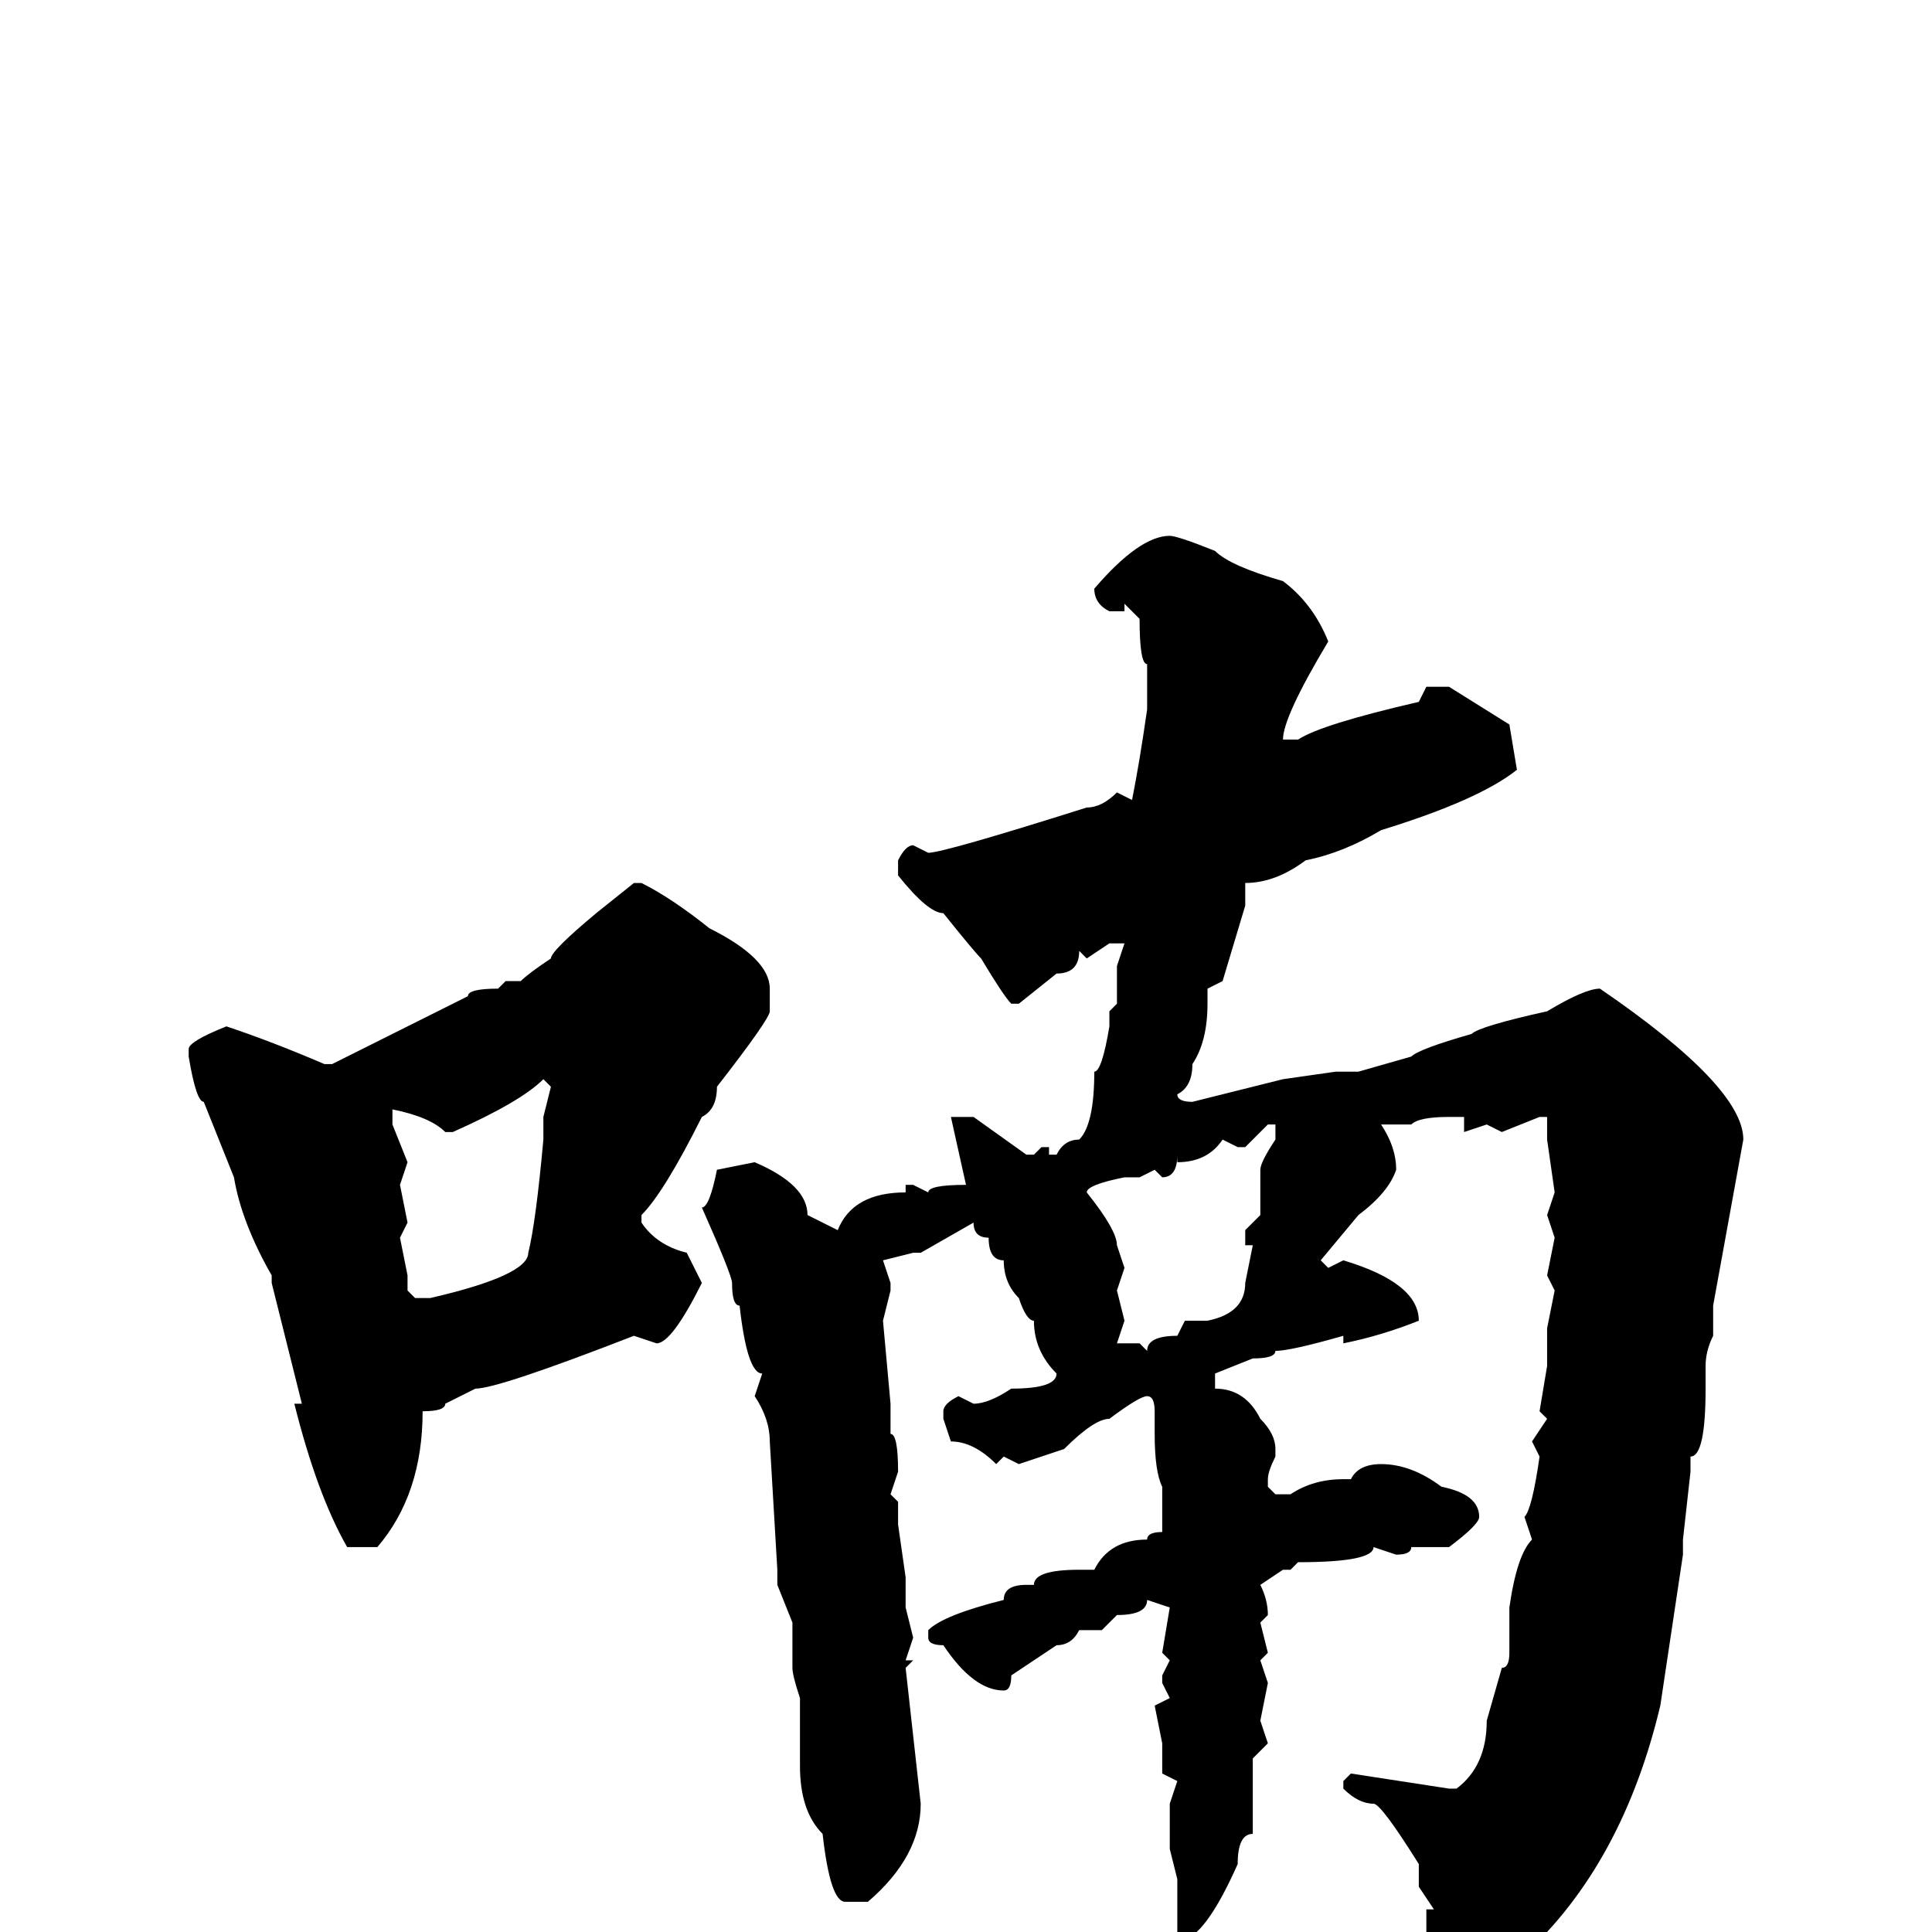 <svg xmlns="http://www.w3.org/2000/svg" viewBox="0 -256 256 256">
	<path fill="#000000" d="M155 -185Q156 -185 161 -183Q163 -181 170 -179Q174 -176 176 -171Q170 -161 170 -158H172Q175 -160 188 -163L189 -165H192L200 -160L201 -154Q196 -150 183 -146Q178 -143 173 -142Q169 -139 165 -139V-136L162 -126L160 -125V-123Q160 -118 158 -115Q158 -112 156 -111Q156 -110 158 -110L170 -113L177 -114H180L187 -116Q188 -117 195 -119Q196 -120 205 -122Q210 -125 212 -125Q231 -112 231 -105L227 -83V-79Q226 -77 226 -75V-72Q226 -63 224 -63V-61L223 -52V-50L220 -30Q215 -9 202 3Q196 6 196 7Q195 7 192 9L189 7V4L190 2L189 0V-3H190L188 -6V-9Q183 -17 182 -17Q180 -17 178 -19V-20L179 -21L192 -19H193Q197 -22 197 -28L199 -35Q200 -35 200 -37V-43Q201 -50 203 -52L202 -55Q203 -56 204 -63L203 -65L205 -68L204 -69L205 -75V-77V-79V-80L206 -85L205 -87L206 -92L205 -95L206 -98L205 -105V-108H204L199 -106L197 -107L194 -106V-108H192Q188 -108 187 -107H185H184H183Q185 -104 185 -101Q184 -98 180 -95L175 -89L176 -88L178 -89Q188 -86 188 -81Q183 -79 178 -78V-79Q171 -77 169 -77Q169 -76 166 -76L161 -74V-73V-72Q165 -72 167 -68Q169 -66 169 -64V-63Q168 -61 168 -60V-59L169 -58H171Q174 -60 178 -60H179Q180 -62 183 -62Q187 -62 191 -59Q196 -58 196 -55Q196 -54 192 -51H189H187Q187 -50 185 -50L182 -51Q182 -49 172 -49L171 -48H170L167 -46Q168 -44 168 -42L167 -41L168 -37L167 -36L168 -33L167 -28L168 -25L166 -23V-21V-15V-13Q164 -13 164 -9Q160 0 157 1L156 0V-7L155 -11V-14V-17L156 -20L154 -21V-25L153 -30L155 -31L154 -33V-34L155 -36L154 -37L155 -43L152 -44Q152 -42 148 -42L146 -40H143Q142 -38 140 -38L134 -34Q134 -32 133 -32Q129 -32 125 -38Q123 -38 123 -39V-40Q125 -42 133 -44Q133 -46 136 -46H137Q137 -48 143 -48H145Q147 -52 152 -52Q152 -53 154 -53V-58V-59Q153 -61 153 -66V-67V-69Q153 -71 152 -71Q151 -71 147 -68Q145 -68 141 -64L135 -62L133 -63L132 -62Q129 -65 126 -65L125 -68V-69Q125 -70 127 -71L129 -70Q131 -70 134 -72Q140 -72 140 -74Q137 -77 137 -81Q136 -81 135 -84Q133 -86 133 -89Q131 -89 131 -92Q129 -92 129 -94L122 -90H121L117 -89L118 -86V-85L117 -81L118 -70V-66Q119 -66 119 -61L118 -58L119 -57V-54L120 -47V-43L121 -39L120 -36H121L120 -35L122 -17Q122 -10 115 -4H112Q110 -4 109 -13Q106 -16 106 -22V-31Q105 -34 105 -35V-41L103 -46V-48L102 -65Q102 -68 100 -71L101 -74Q99 -74 98 -83Q97 -83 97 -86Q97 -87 93 -96Q94 -96 95 -101L100 -102Q107 -99 107 -95L111 -93Q113 -98 120 -98V-99H121L123 -98Q123 -99 128 -99L126 -108H127H129L136 -103H137L138 -104H139V-103H140Q141 -105 143 -105Q145 -107 145 -114Q146 -114 147 -120V-122L148 -123V-128L149 -131H147L144 -129L143 -130Q143 -127 140 -127L135 -123H134Q133 -124 130 -129Q129 -130 125 -135Q123 -135 119 -140V-142Q120 -144 121 -144L123 -143Q125 -143 144 -149Q146 -149 148 -151L150 -150Q151 -155 152 -162V-166V-168Q151 -168 151 -174L149 -176V-175H147Q145 -176 145 -178Q151 -185 155 -185ZM84 -139H85Q89 -137 94 -133Q102 -129 102 -125V-122Q102 -121 95 -112Q95 -109 93 -108Q88 -98 85 -95V-94Q87 -91 91 -90L93 -86Q89 -78 87 -78L84 -79Q66 -72 63 -72L59 -70Q59 -69 56 -69Q56 -58 50 -51H46Q42 -58 39 -70H40L36 -86V-87Q32 -94 31 -100L27 -110Q26 -110 25 -116V-117Q25 -118 30 -120Q36 -118 43 -115H44L62 -124Q62 -125 66 -125L67 -126H69Q70 -127 73 -129Q73 -130 79 -135ZM60 -106H59Q57 -108 52 -109V-107L54 -102L53 -99L54 -94L53 -92L54 -87V-85L55 -84H57Q70 -87 70 -90Q71 -94 72 -105V-108L73 -112L72 -113Q69 -110 60 -106ZM165 -104H164L162 -105Q160 -102 156 -102V-103Q156 -100 154 -100L153 -101L151 -100H149Q144 -99 144 -98Q148 -93 148 -91L149 -88L148 -85L149 -81L148 -78H149H151L152 -77Q152 -79 156 -79L157 -81H158H160Q165 -82 165 -86L166 -91H165V-93L167 -95V-99V-100V-101Q167 -102 169 -105V-107H168Z"/>
</svg>
